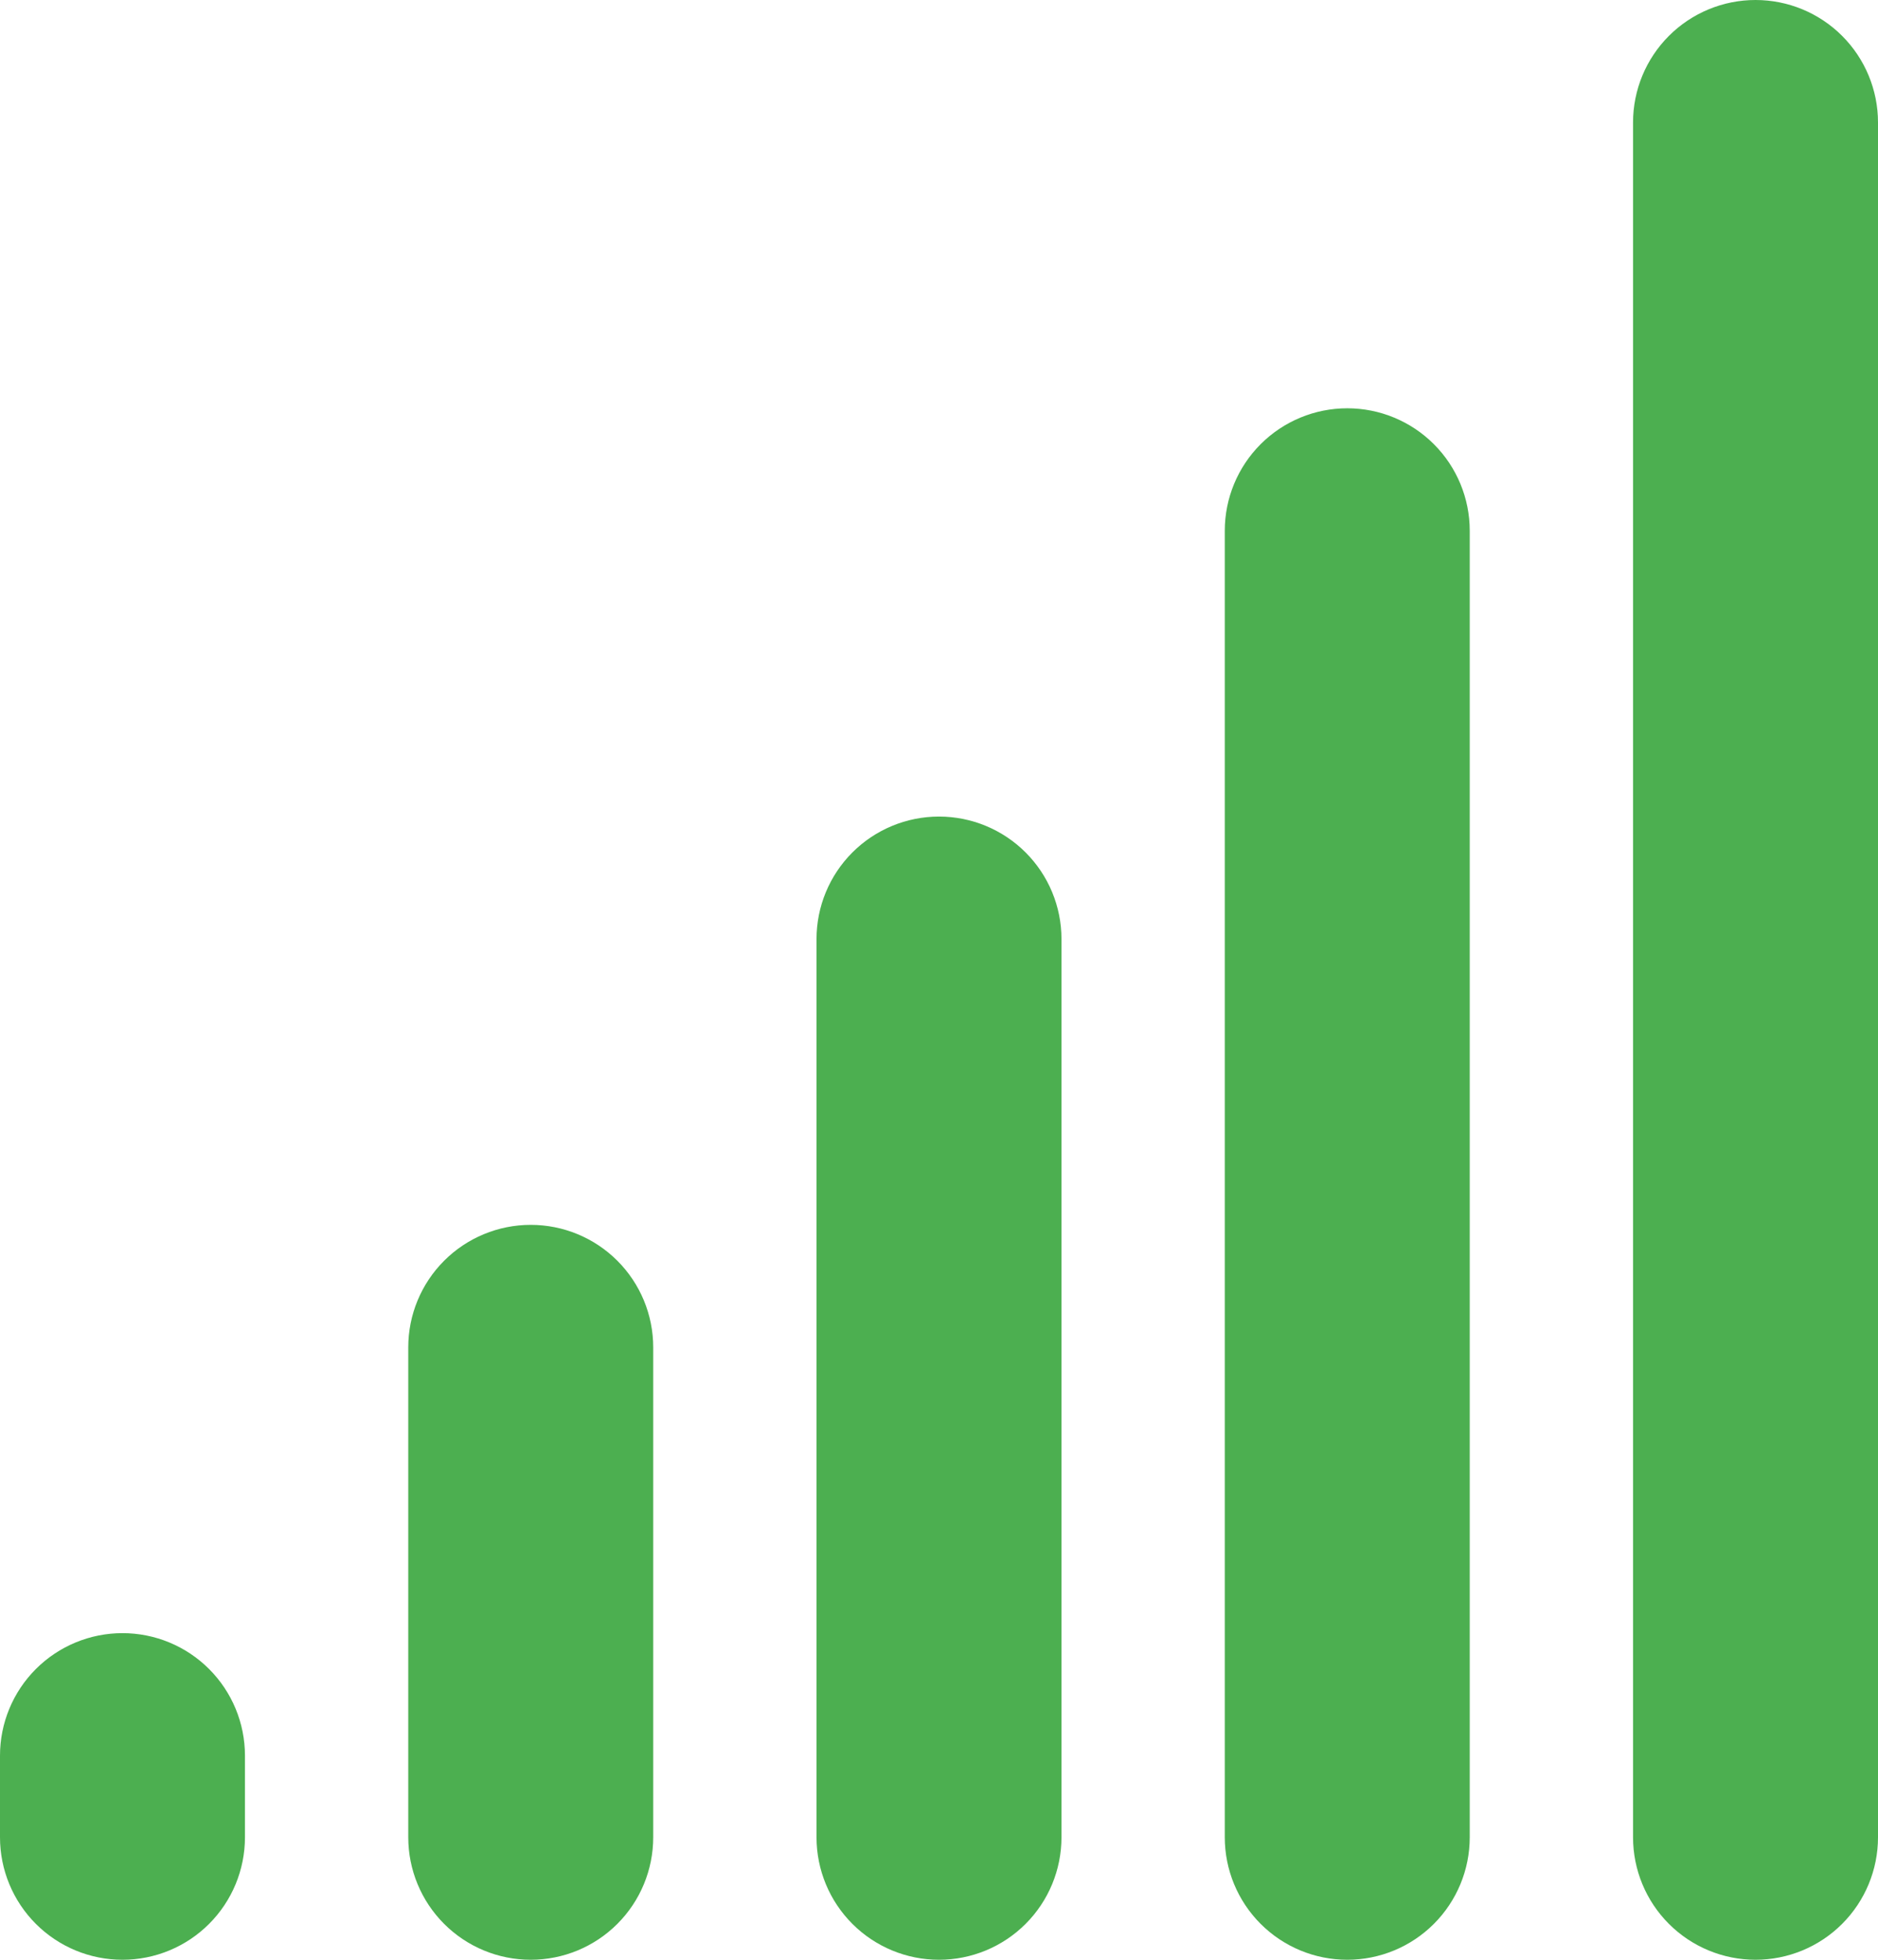 <svg width="184" height="192" viewBox="0 0 184 192" fill="none" xmlns="http://www.w3.org/2000/svg">
<path d="M144 52V180C144 183.183 142.736 186.235 140.485 188.485C138.235 190.736 135.183 192 132 192C128.817 192 125.765 190.736 123.515 188.485C121.264 186.235 120 183.183 120 180V52C120 48.817 121.264 45.765 123.515 43.515C125.765 41.264 128.817 40 132 40C135.183 40 138.235 41.264 140.485 43.515C142.736 45.765 144 48.817 144 52ZM172 0C168.817 0 165.765 1.264 163.515 3.515C161.264 5.765 160 8.817 160 12V180C160 183.183 161.264 186.235 163.515 188.485C165.765 190.736 168.817 192 172 192C175.183 192 178.235 190.736 180.485 188.485C182.736 186.235 184 183.183 184 180V12C184 8.817 182.736 5.765 180.485 3.515C178.235 1.264 175.183 0 172 0ZM92 80C88.817 80 85.765 81.264 83.515 83.515C81.264 85.765 80 88.817 80 92V180C80 183.183 81.264 186.235 83.515 188.485C85.765 190.736 88.817 192 92 192C95.183 192 98.235 190.736 100.485 188.485C102.736 186.235 104 183.183 104 180V92C104 88.817 102.736 85.765 100.485 83.515C98.235 81.264 95.183 80 92 80ZM52 120C48.817 120 45.765 121.264 43.515 123.515C41.264 125.765 40 128.817 40 132V180C40 183.183 41.264 186.235 43.515 188.485C45.765 190.736 48.817 192 52 192C55.183 192 58.235 190.736 60.485 188.485C62.736 186.235 64 183.183 64 180V132C64 128.817 62.736 125.765 60.485 123.515C58.235 121.264 55.183 120 52 120ZM12 160C8.817 160 5.765 161.264 3.515 163.515C1.264 165.765 0 168.817 0 172V180C0 183.183 1.264 186.235 3.515 188.485C5.765 190.736 8.817 192 12 192C15.183 192 18.235 190.736 20.485 188.485C22.736 186.235 24 183.183 24 180V172C24 168.817 22.736 165.765 20.485 163.515C18.235 161.264 15.183 160 12 160Z" fill="#4CAF50"/>
</svg>
